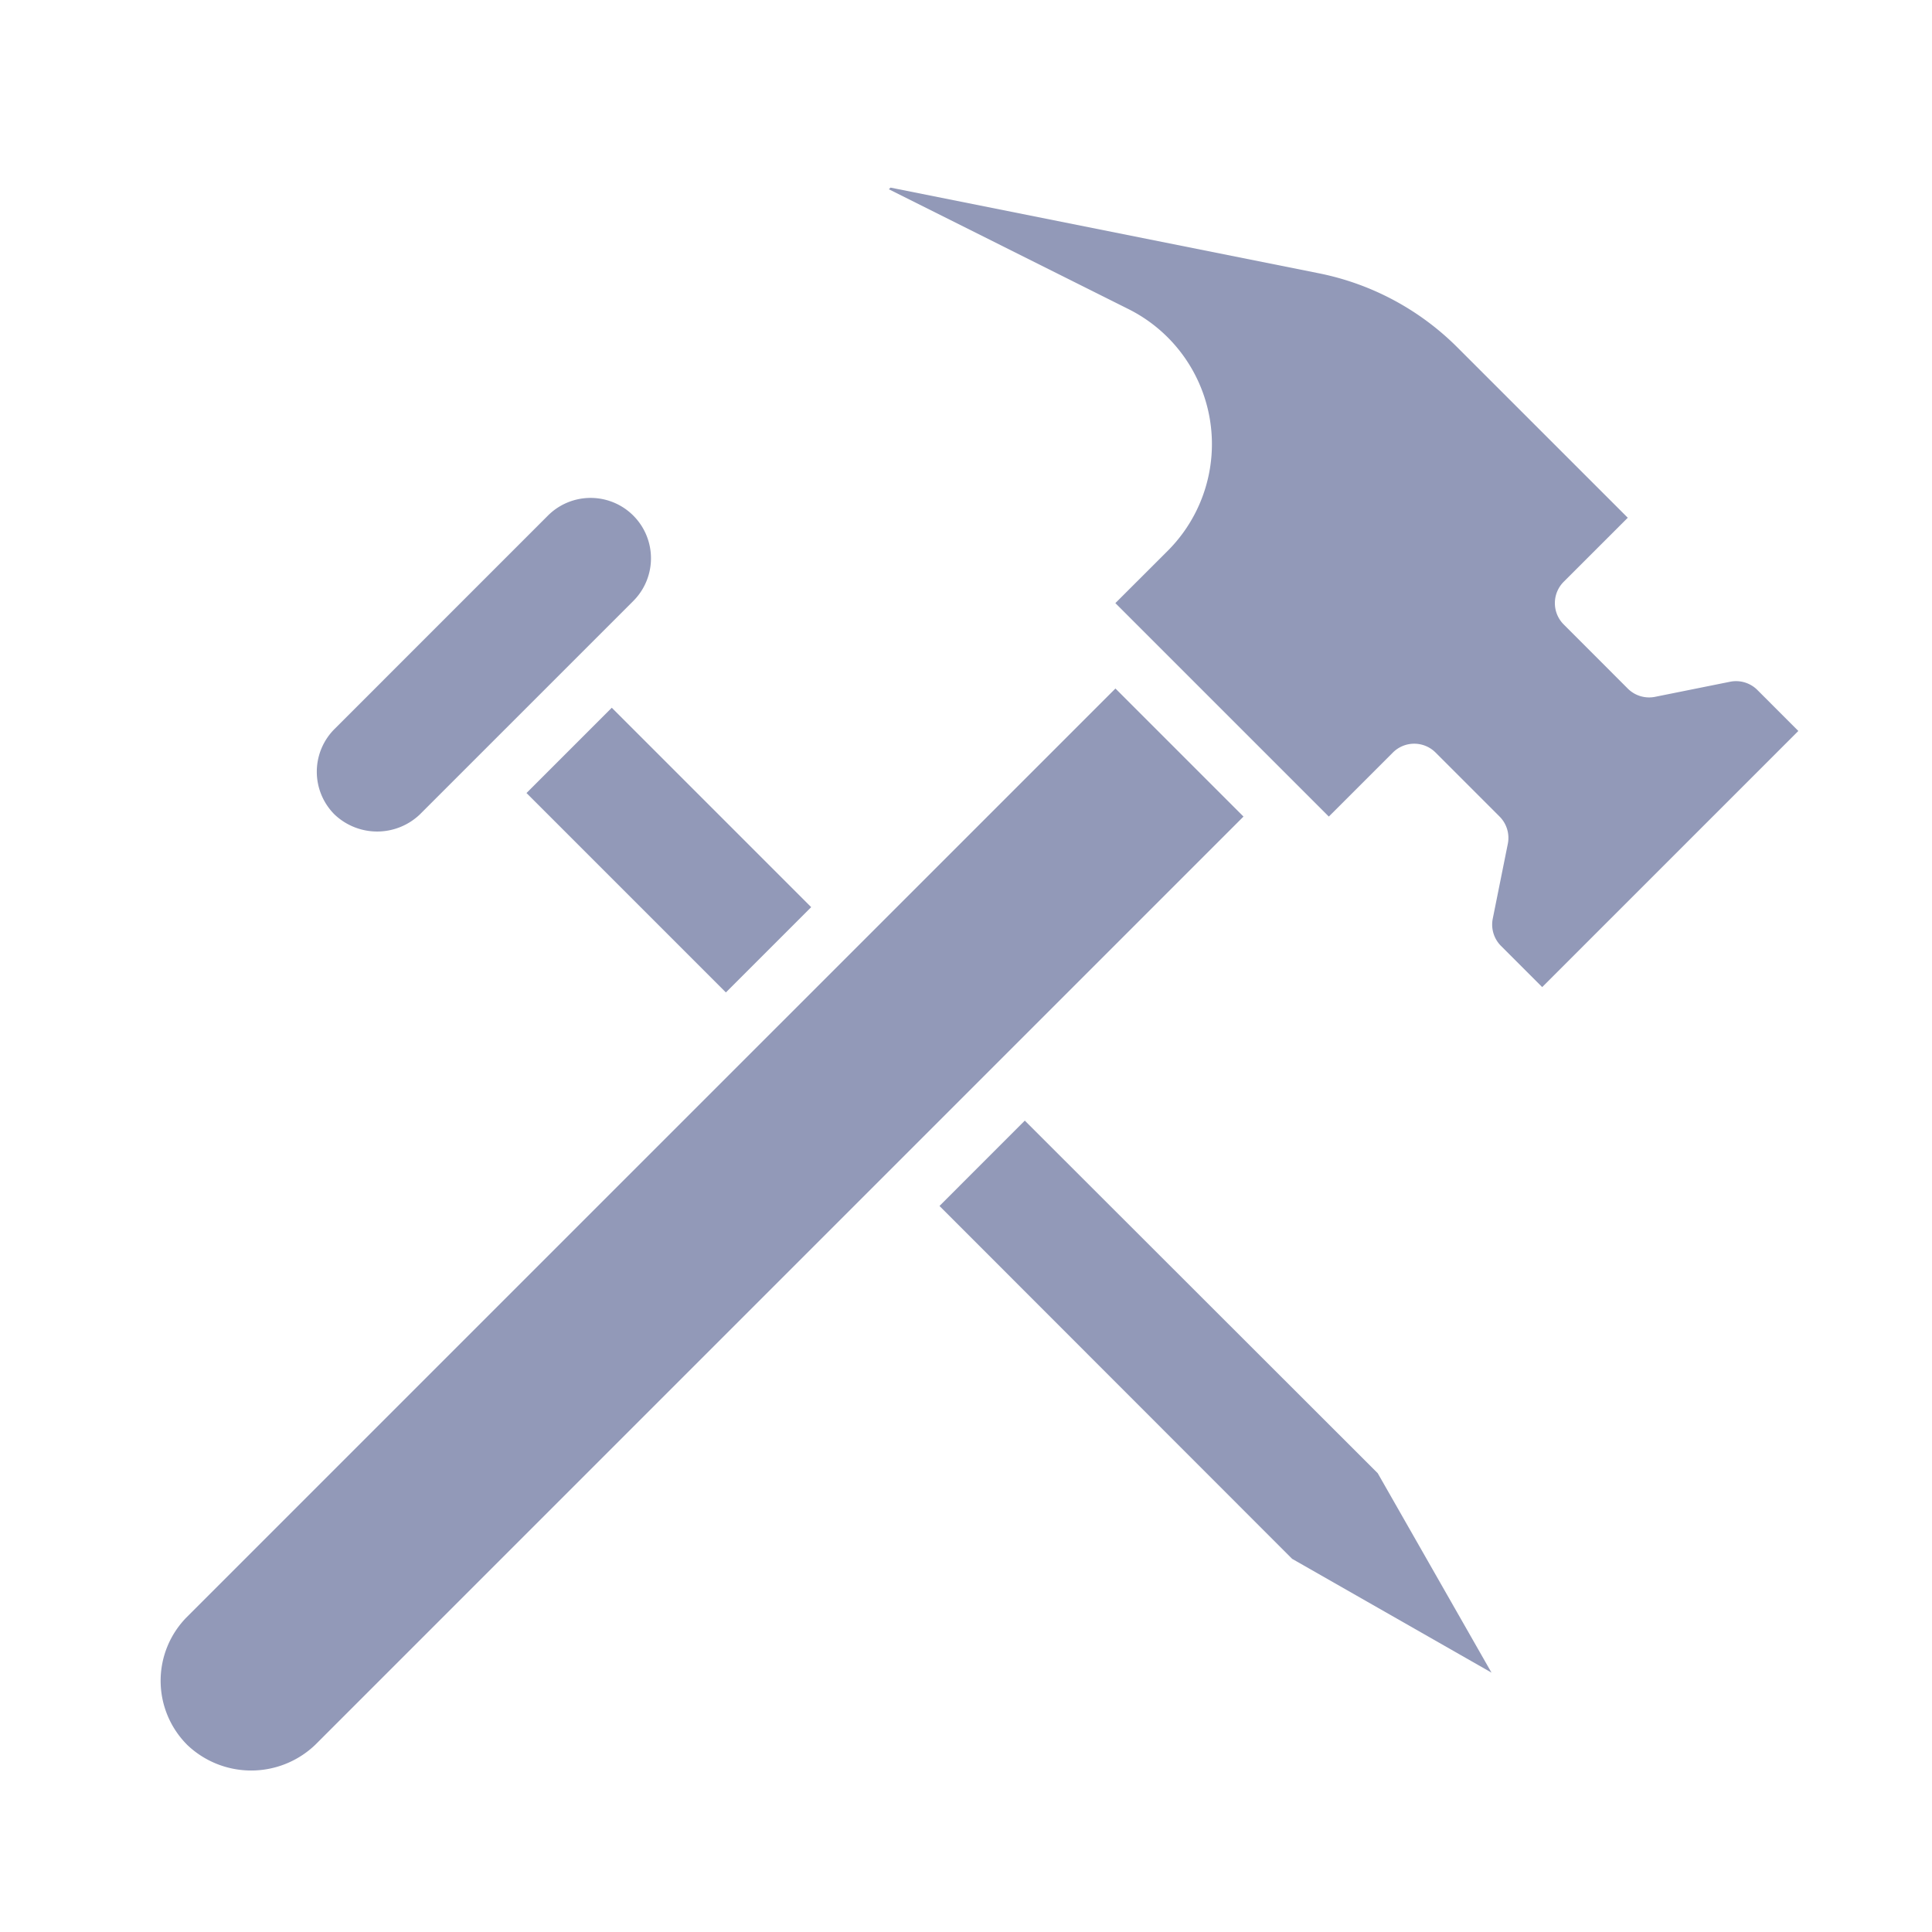<?xml version="1.0"?>
<svg xmlns="http://www.w3.org/2000/svg" xmlns:xlink="http://www.w3.org/1999/xlink" xmlns:svgjs="http://svgjs.com/svgjs" version="1.1" width="24" height="24" x="0" y="0" viewBox="0 0 64 64" style="enable-background:new 0 0 512 512" xml:space="preserve" class=""><g><path xmlns="http://www.w3.org/2000/svg" d="m11.08 24.151a2 2 0 0 0 0 2.828 2.049 2.049 0 0 0 2.828 0l7.071-7.071a2 2 0 0 0 -2.829-2.828z" fill="#9299b8" data-original="#000000" style=""/><path xmlns="http://www.w3.org/2000/svg" d="m20.163 23.49h3.996v9.343h-3.996z" transform="matrix(.707 -.707 .707 .707 -13.422 23.918)" fill="#9299b8" data-original="#000000" style=""/><path xmlns="http://www.w3.org/2000/svg" d="m57.31 22.584-2.487.5a1 1 0 0 1 -.9-.273l-2.123-2.125a1 1 0 0 1 0-1.414l2.122-2.121-5.638-5.637a8.979 8.979 0 0 0 -4.6-2.462l-14.184-2.837-.055.055 7.937 3.969a5 5 0 0 1 1.3 8.008l-1.734 1.732 7.071 7.071 2.122-2.121a1 1 0 0 1 1.414 0l2.121 2.121a1 1 0 0 1 .273.9l-.5 2.485a1 1 0 0 0 .274.9l1.364 1.364 8.485-8.485-1.364-1.365a1 1 0 0 0 -.898-.265z" fill="#9299b8" data-original="#000000" style=""/><path xmlns="http://www.w3.org/2000/svg" d="m49.408 55.408-3.769-6.606-11.691-11.68-2.826 2.827 11.681 11.689z" fill="#9299b8" data-original="#000000" style=""/><path xmlns="http://www.w3.org/2000/svg" d="m6.2 57.8a3.07 3.07 0 0 0 4.242 0l30.75-30.75-4.242-4.242-30.75 30.748a3 3 0 0 0 0 4.243z" fill="#9299b8" data-original="#000000" style=""/></g></svg>
